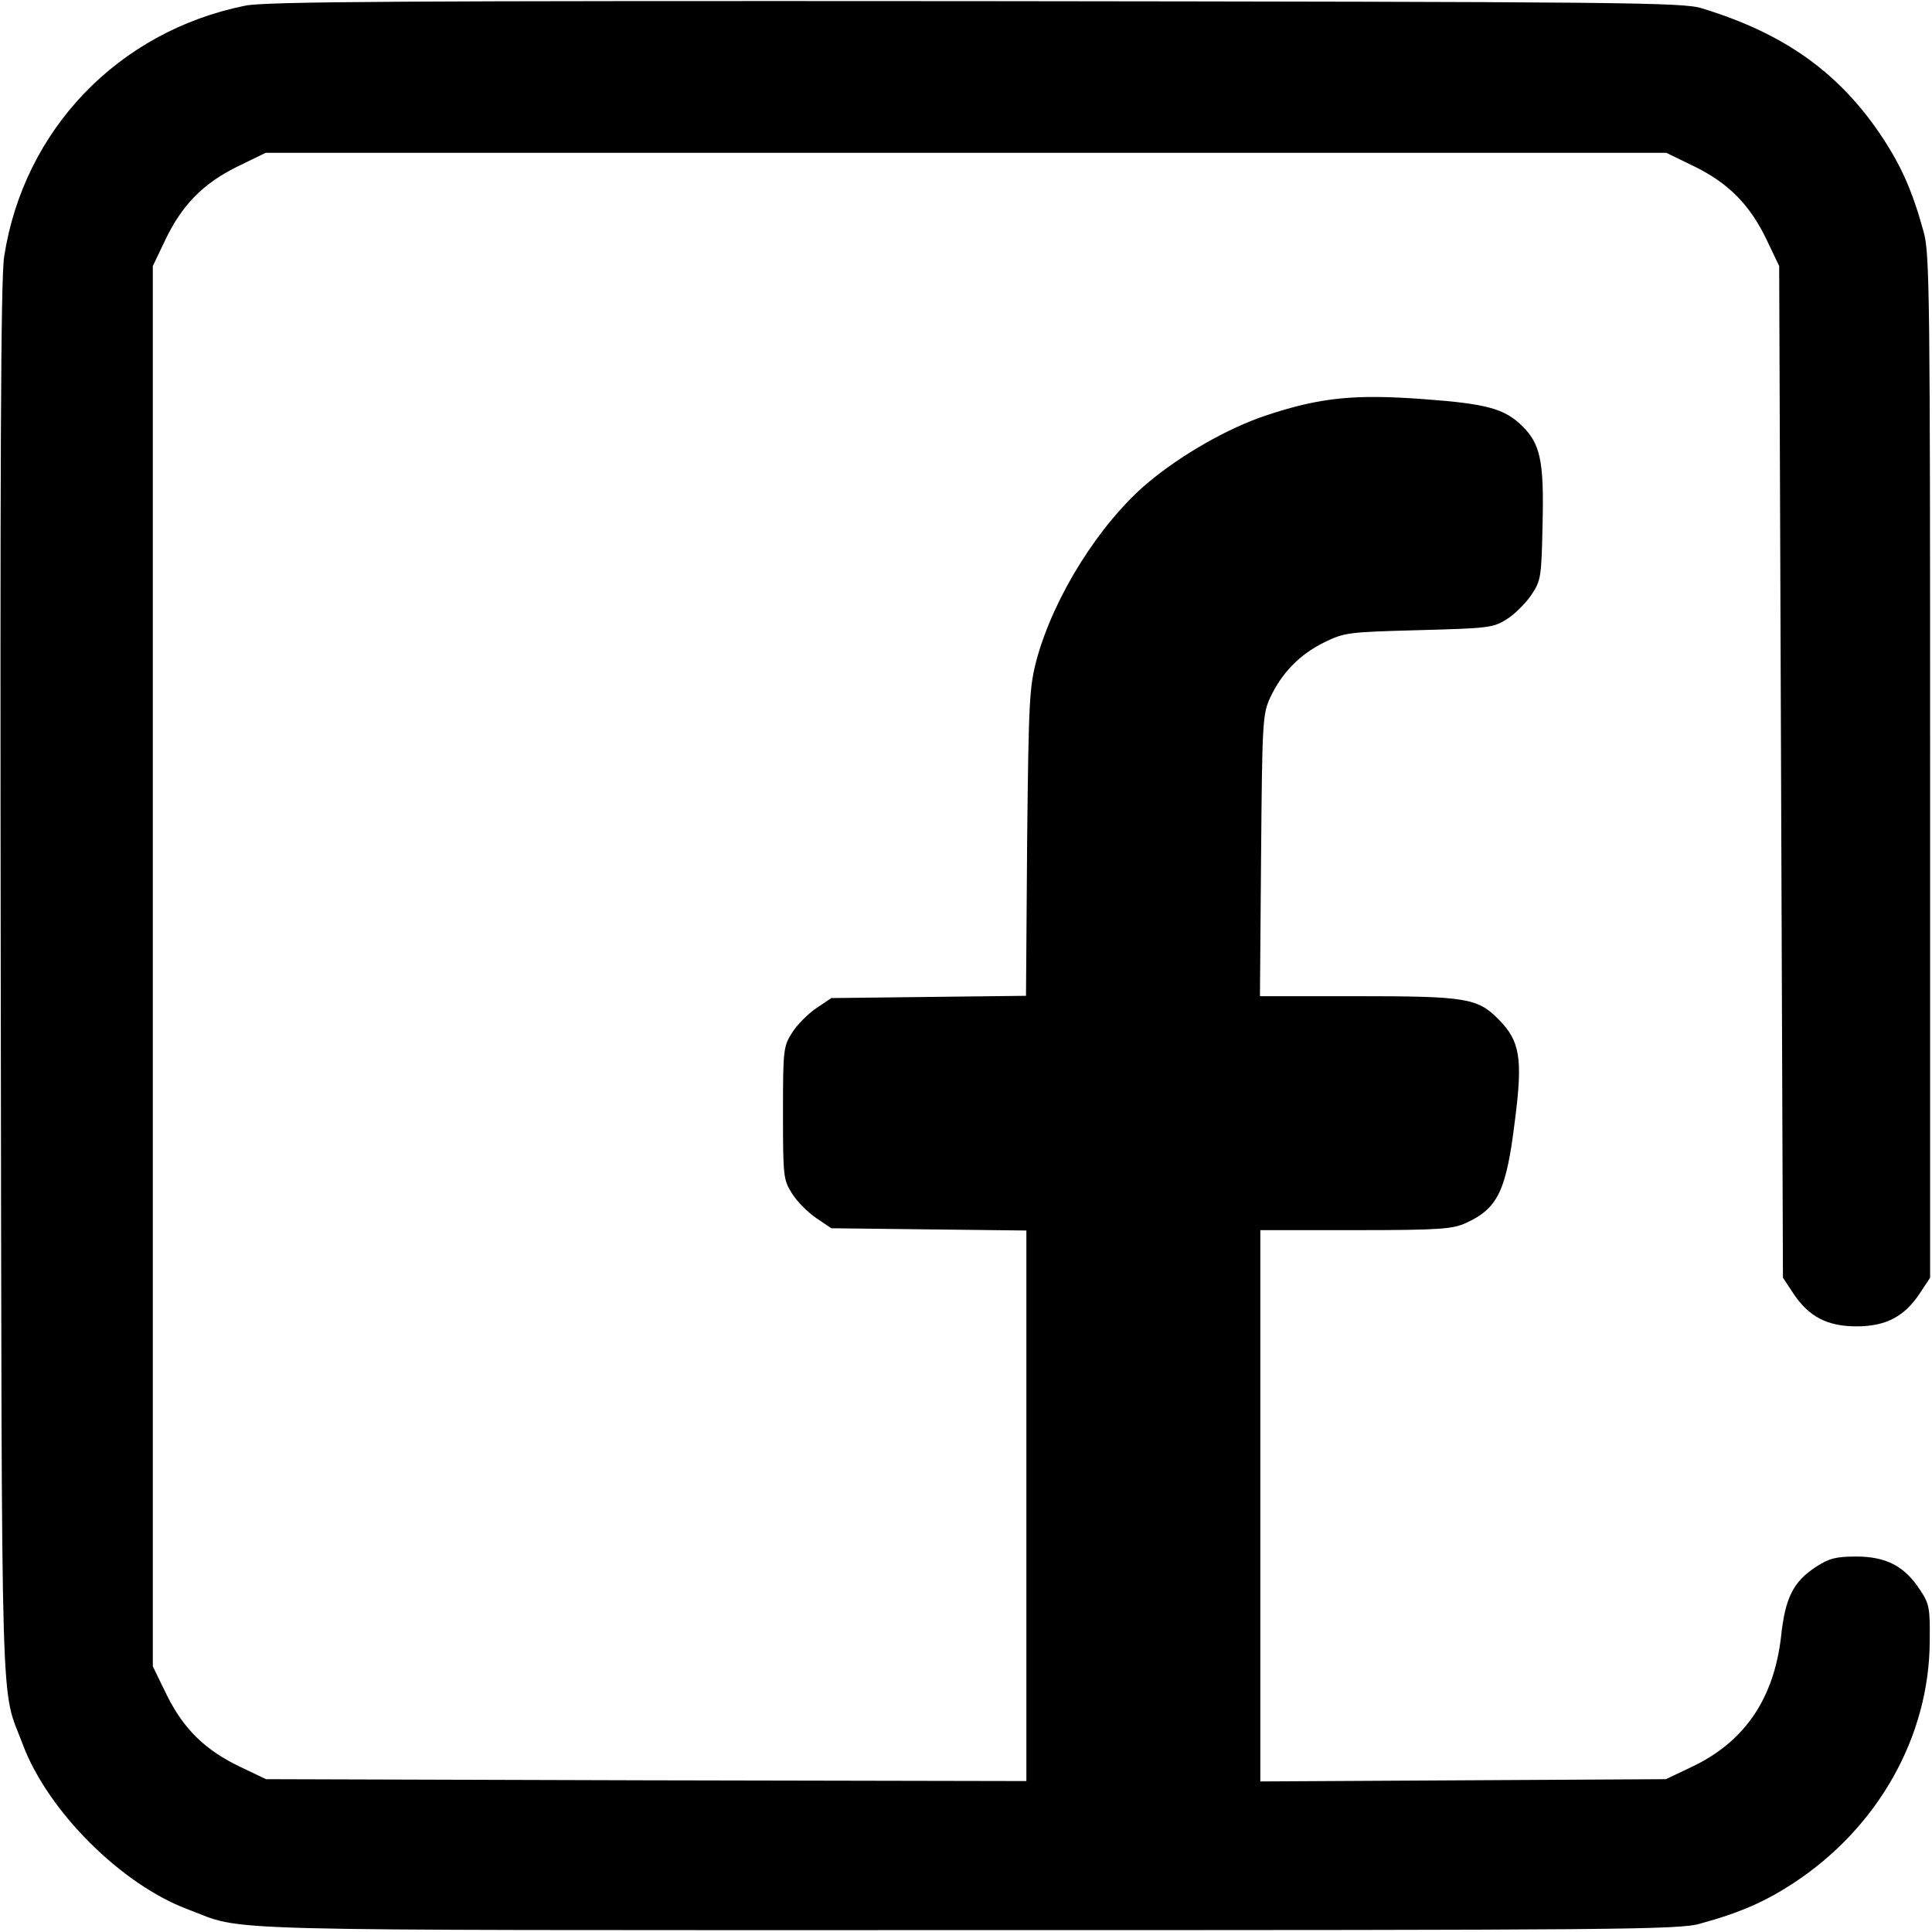 <?xml version="1.0" standalone="no"?>
<!DOCTYPE svg PUBLIC "-//W3C//DTD SVG 20010904//EN"
 "http://www.w3.org/TR/2001/REC-SVG-20010904/DTD/svg10.dtd">
<svg version="1.0" xmlns="http://www.w3.org/2000/svg"
 width="512pt" height="512pt" viewBox="0 0 512 512"
 preserveAspectRatio="xMidYMid meet">

<g transform="translate(0,512) scale(0.1,-0.1)"
fill="#000000" stroke="none">
<path d="M650 5105 c-337 -68 -587 -329 -639 -665 -9 -56 -11 -550 -9 -1925 3
-2021 -1 -1859 58 -2017 66 -177 261 -372 438 -438 157 -59 2 -55 2062 -55
1729 0 1890 1 1945 17 106 29 172 58 247 107 225 147 361 389 362 642 1 87 -1
99 -26 136 -41 63 -90 88 -169 88 -54 0 -72 -5 -106 -27 -61 -40 -82 -82 -93
-185 -19 -165 -97 -280 -238 -346 l-67 -32 -537 -3 -538 -3 0 731 0 730 253 0
c224 0 257 3 292 19 85 39 107 85 130 274 21 164 13 209 -45 267 -55 55 -86
60 -374 60 l-257 0 3 373 c3 354 4 374 24 418 31 66 78 114 142 146 55 27 64
28 252 33 183 5 197 6 233 29 21 13 50 42 65 64 26 39 27 47 30 190 4 166 -6
212 -56 260 -46 44 -93 57 -256 69 -185 14 -277 5 -421 -43 -102 -34 -226
-105 -315 -180 -126 -107 -246 -298 -292 -464 -20 -75 -22 -105 -26 -487 l-3
-407 -258 -3 -258 -3 -40 -27 c-22 -15 -51 -44 -64 -65 -23 -36 -24 -46 -24
-213 0 -167 1 -177 24 -213 13 -21 42 -50 64 -65 l40 -27 259 -3 258 -3 0
-730 0 -729 -1007 2 -1008 3 -67 32 c-93 44 -151 100 -196 191 l-37 76 0 1855
0 1856 32 67 c44 93 100 151 191 196 l76 37 1856 0 1856 0 76 -37 c91 -45 147
-103 191 -196 l32 -67 5 -1341 5 -1340 27 -41 c41 -62 90 -88 168 -88 78 0
127 26 168 88 l27 41 0 1355 c0 1235 -1 1361 -17 1416 -29 106 -58 172 -107
247 -114 174 -261 279 -481 346 -50 16 -208 17 -1925 19 -1515 1 -1882 -1
-1935 -12z"/>
</g>
</svg>
